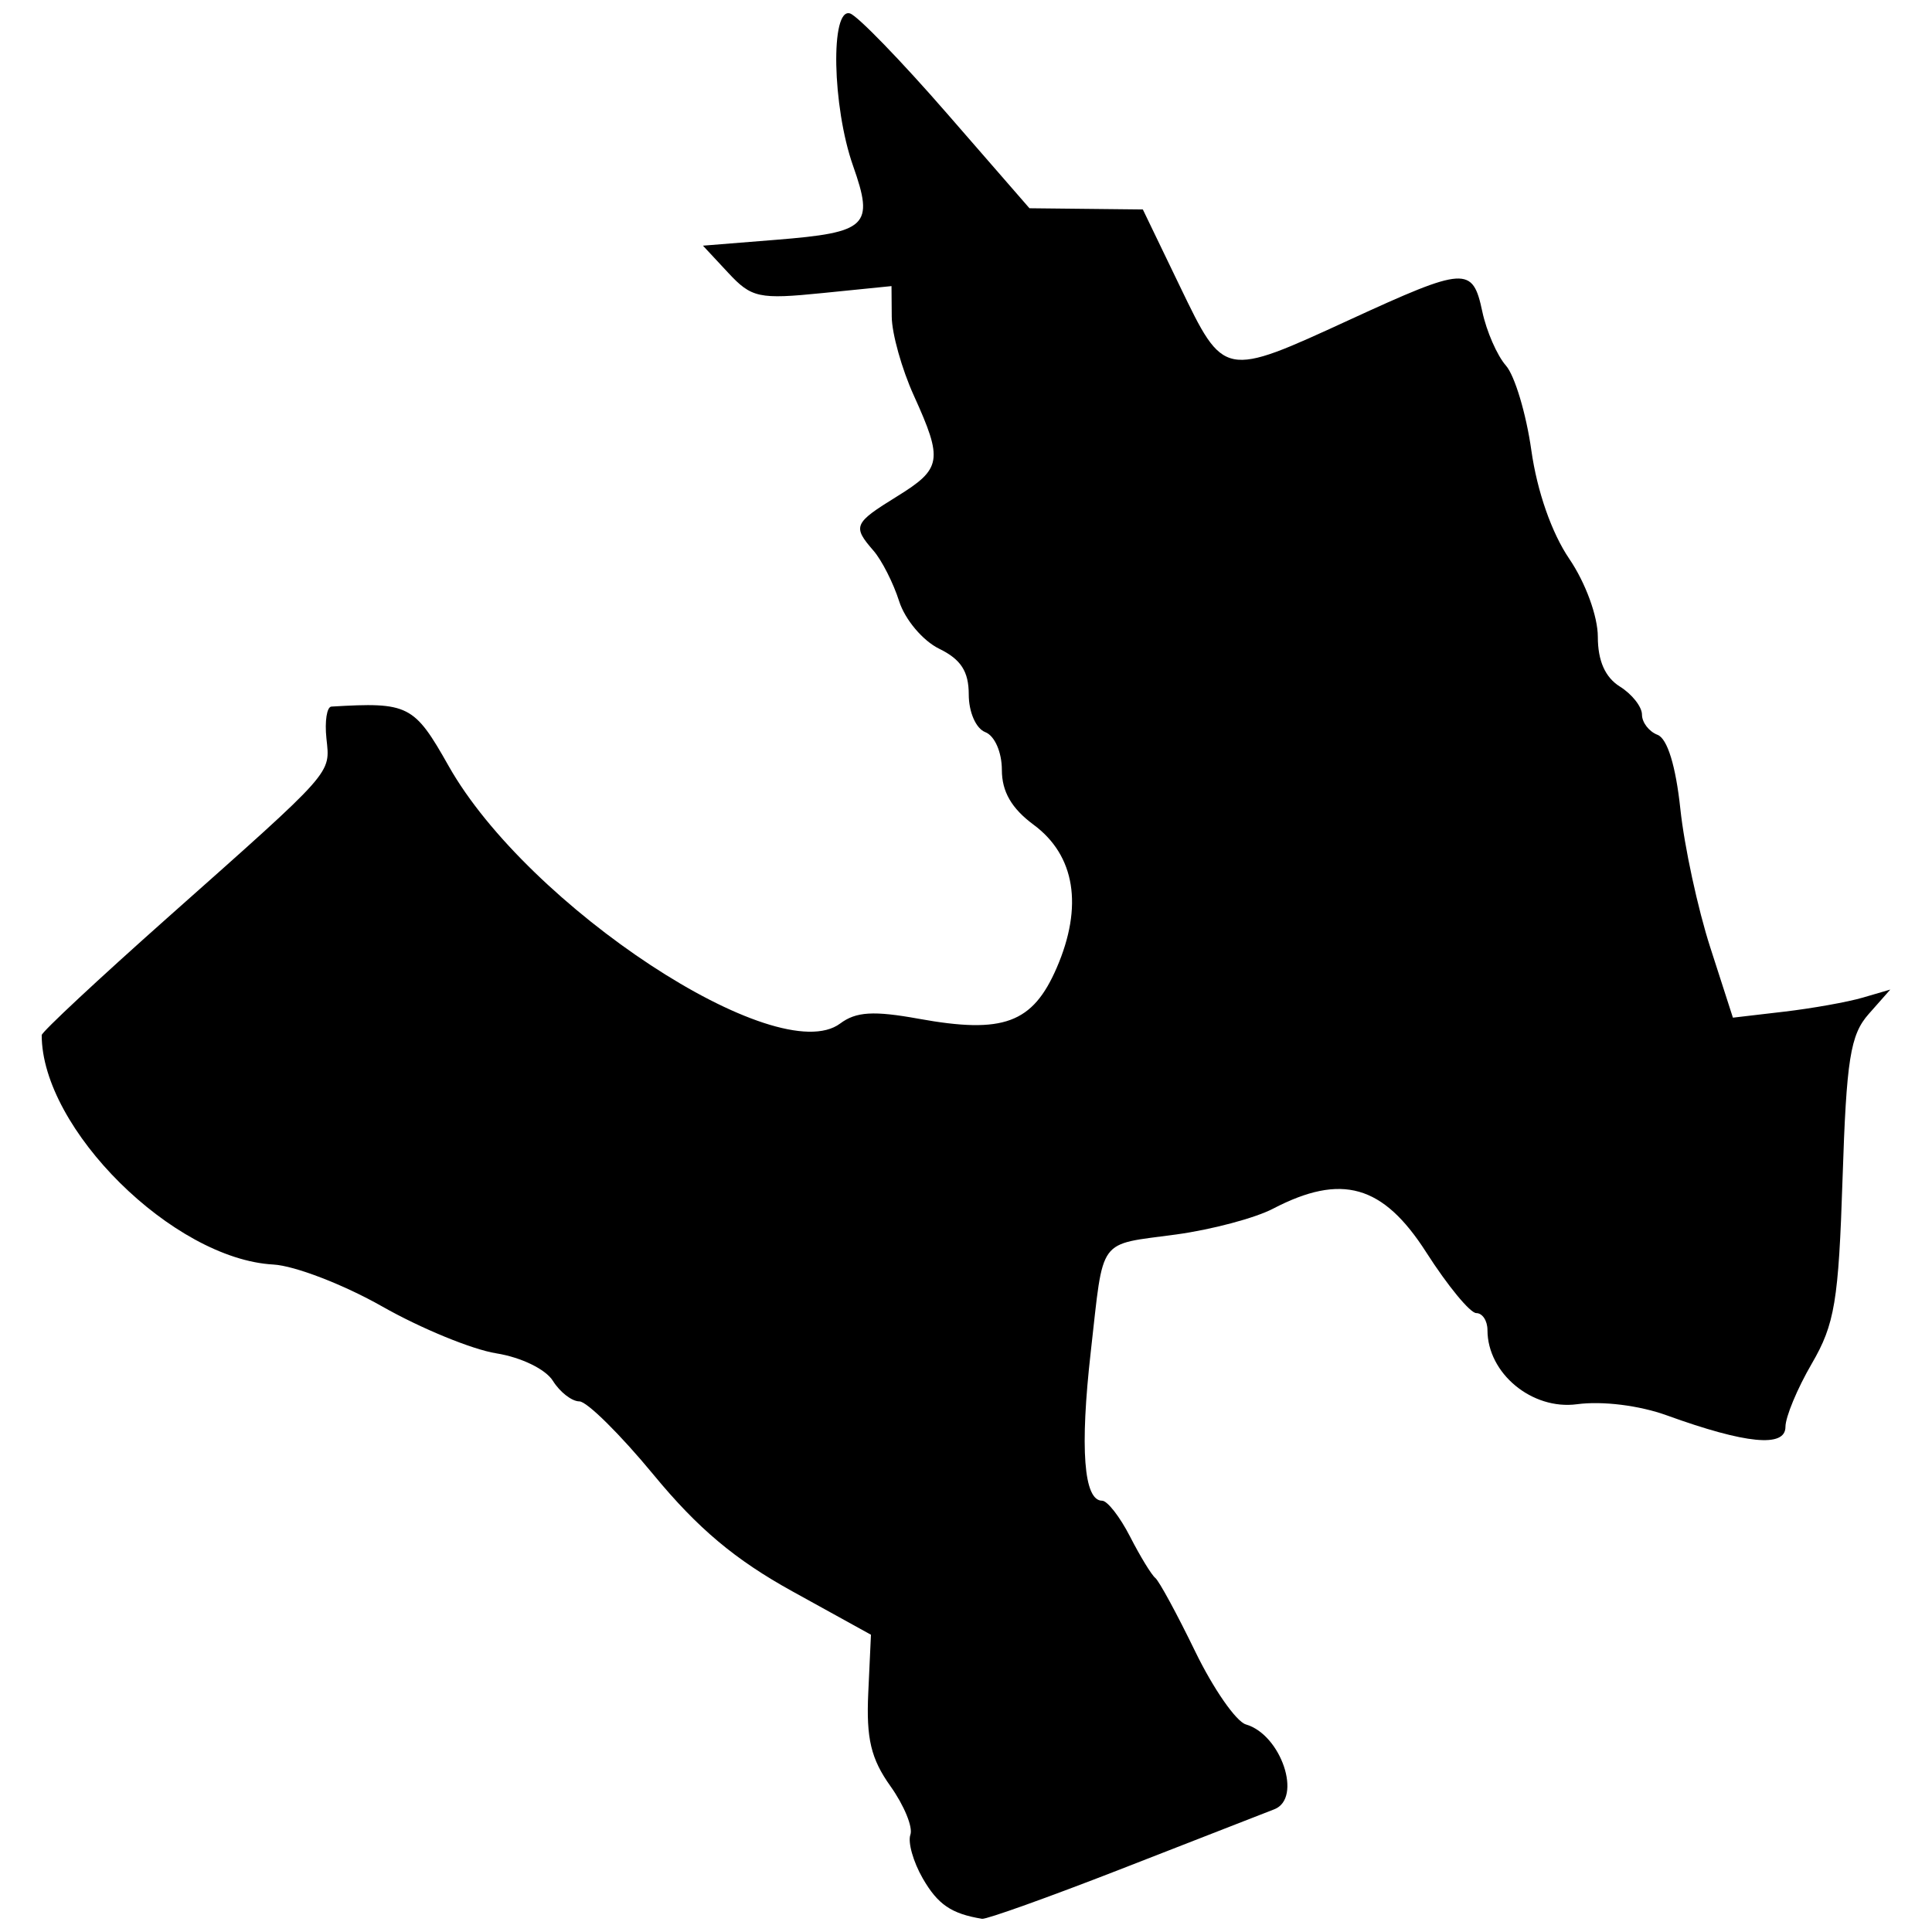 <svg width="512" height="512" xmlns="http://www.w3.org/2000/svg"><path style="fill:#000;stroke-width:2.925" d="M296.816 495.42c18.973-7.381 37.386-14.56 40.918-15.953 7.456-2.938 1.803-19.752-7.557-22.475-2.593-.755-8.646-9.468-13.45-19.363-4.805-9.895-9.557-18.648-10.56-19.453-1.003-.804-4.016-5.74-6.694-10.967-2.679-5.228-6.01-9.506-7.403-9.506-4.875 0-5.92-13.813-2.996-39.556 3.494-30.747 1.573-28.12 22.662-31.004 9.346-1.278 20.864-4.342 25.596-6.81 18.197-9.489 29.181-6.364 40.65 11.564 5.659 8.847 11.622 16.086 13.25 16.086 1.63 0 2.962 2.027 2.962 4.505 0 11.464 11.816 21.245 23.735 19.646 6.728-.902 16.499.312 23.815 2.96 20.914 7.567 31.418 8.587 31.418 3.05 0-2.633 3.134-10.167 6.965-16.743 6.102-10.475 7.114-16.553 8.17-49.08 1.027-31.625 2.053-38.083 6.927-43.599l5.723-6.475-7.312 2.138c-4.022 1.176-13.406 2.851-20.854 3.723l-13.541 1.584-6.004-18.618c-3.302-10.24-6.868-26.749-7.925-36.686-1.215-11.425-3.438-18.65-6.046-19.65-2.269-.87-4.125-3.282-4.125-5.358 0-2.077-2.632-5.42-5.85-7.429-3.905-2.439-5.849-6.82-5.849-13.185 0-5.434-3.252-14.32-7.565-20.666-4.666-6.866-8.52-17.89-10.057-28.766-1.37-9.7-4.4-19.802-6.733-22.45-2.333-2.649-5.15-9.093-6.262-14.321-2.564-12.065-4.433-11.949-35.19 2.193-33.388 15.353-33.25 15.38-44.933-8.848l-9.837-20.399-15.023-.16-15.024-.161-21.935-25.21C238.817 16.113 227.3 4.23 225.29 3.572c-5.272-1.725-4.757 24.681.788 40.399 5.614 15.912 3.824 17.632-20.384 19.575l-19.405 1.558 6.705 7.2c6.185 6.642 8.123 7.058 24.984 5.358l18.28-1.843.064 8.125c.036 4.468 2.668 13.861 5.85 20.874 7.792 17.172 7.421 19.396-4.452 26.734-11.499 7.107-11.85 7.916-6.23 14.393 2.202 2.54 5.26 8.566 6.796 13.392 1.545 4.856 6.286 10.478 10.618 12.59 5.752 2.804 7.827 6.016 7.827 12.117 0 4.681 1.914 9.036 4.387 9.985 2.477.95 4.387 5.306 4.387 10 0 5.77 2.577 10.22 8.417 14.538 10.995 8.13 13.173 21.619 6.119 37.908-6.372 14.714-14.124 17.577-36.57 13.509-11.96-2.168-16.597-1.889-20.807 1.254-16.686 12.456-82.747-30.992-103.776-68.254-9.145-16.204-10.606-16.944-31.06-15.732-1.207.07-1.802 3.863-1.322 8.425 1.003 9.55 2.338 8.044-41.996 47.424-18.401 16.345-33.457 30.392-33.457 31.215 0 24.823 34.86 59.346 61.392 60.798 5.645.309 18.628 5.311 28.85 11.116 10.223 5.806 23.818 11.392 30.21 12.415 6.61 1.057 13.09 4.204 15.022 7.297 1.868 2.991 5.025 5.439 7.015 5.439 1.99 0 10.835 8.747 19.654 19.44 11.756 14.251 21.584 22.503 36.826 30.92l20.791 11.48-.715 15.436c-.56 12.09.714 17.44 5.877 24.692 3.625 5.09 6.005 10.883 5.287 12.87-.717 1.987.752 7.185 3.264 11.551 3.996 6.945 7.587 9.395 15.731 10.734 1.135.187 17.587-5.701 36.56-13.083z"/></svg>